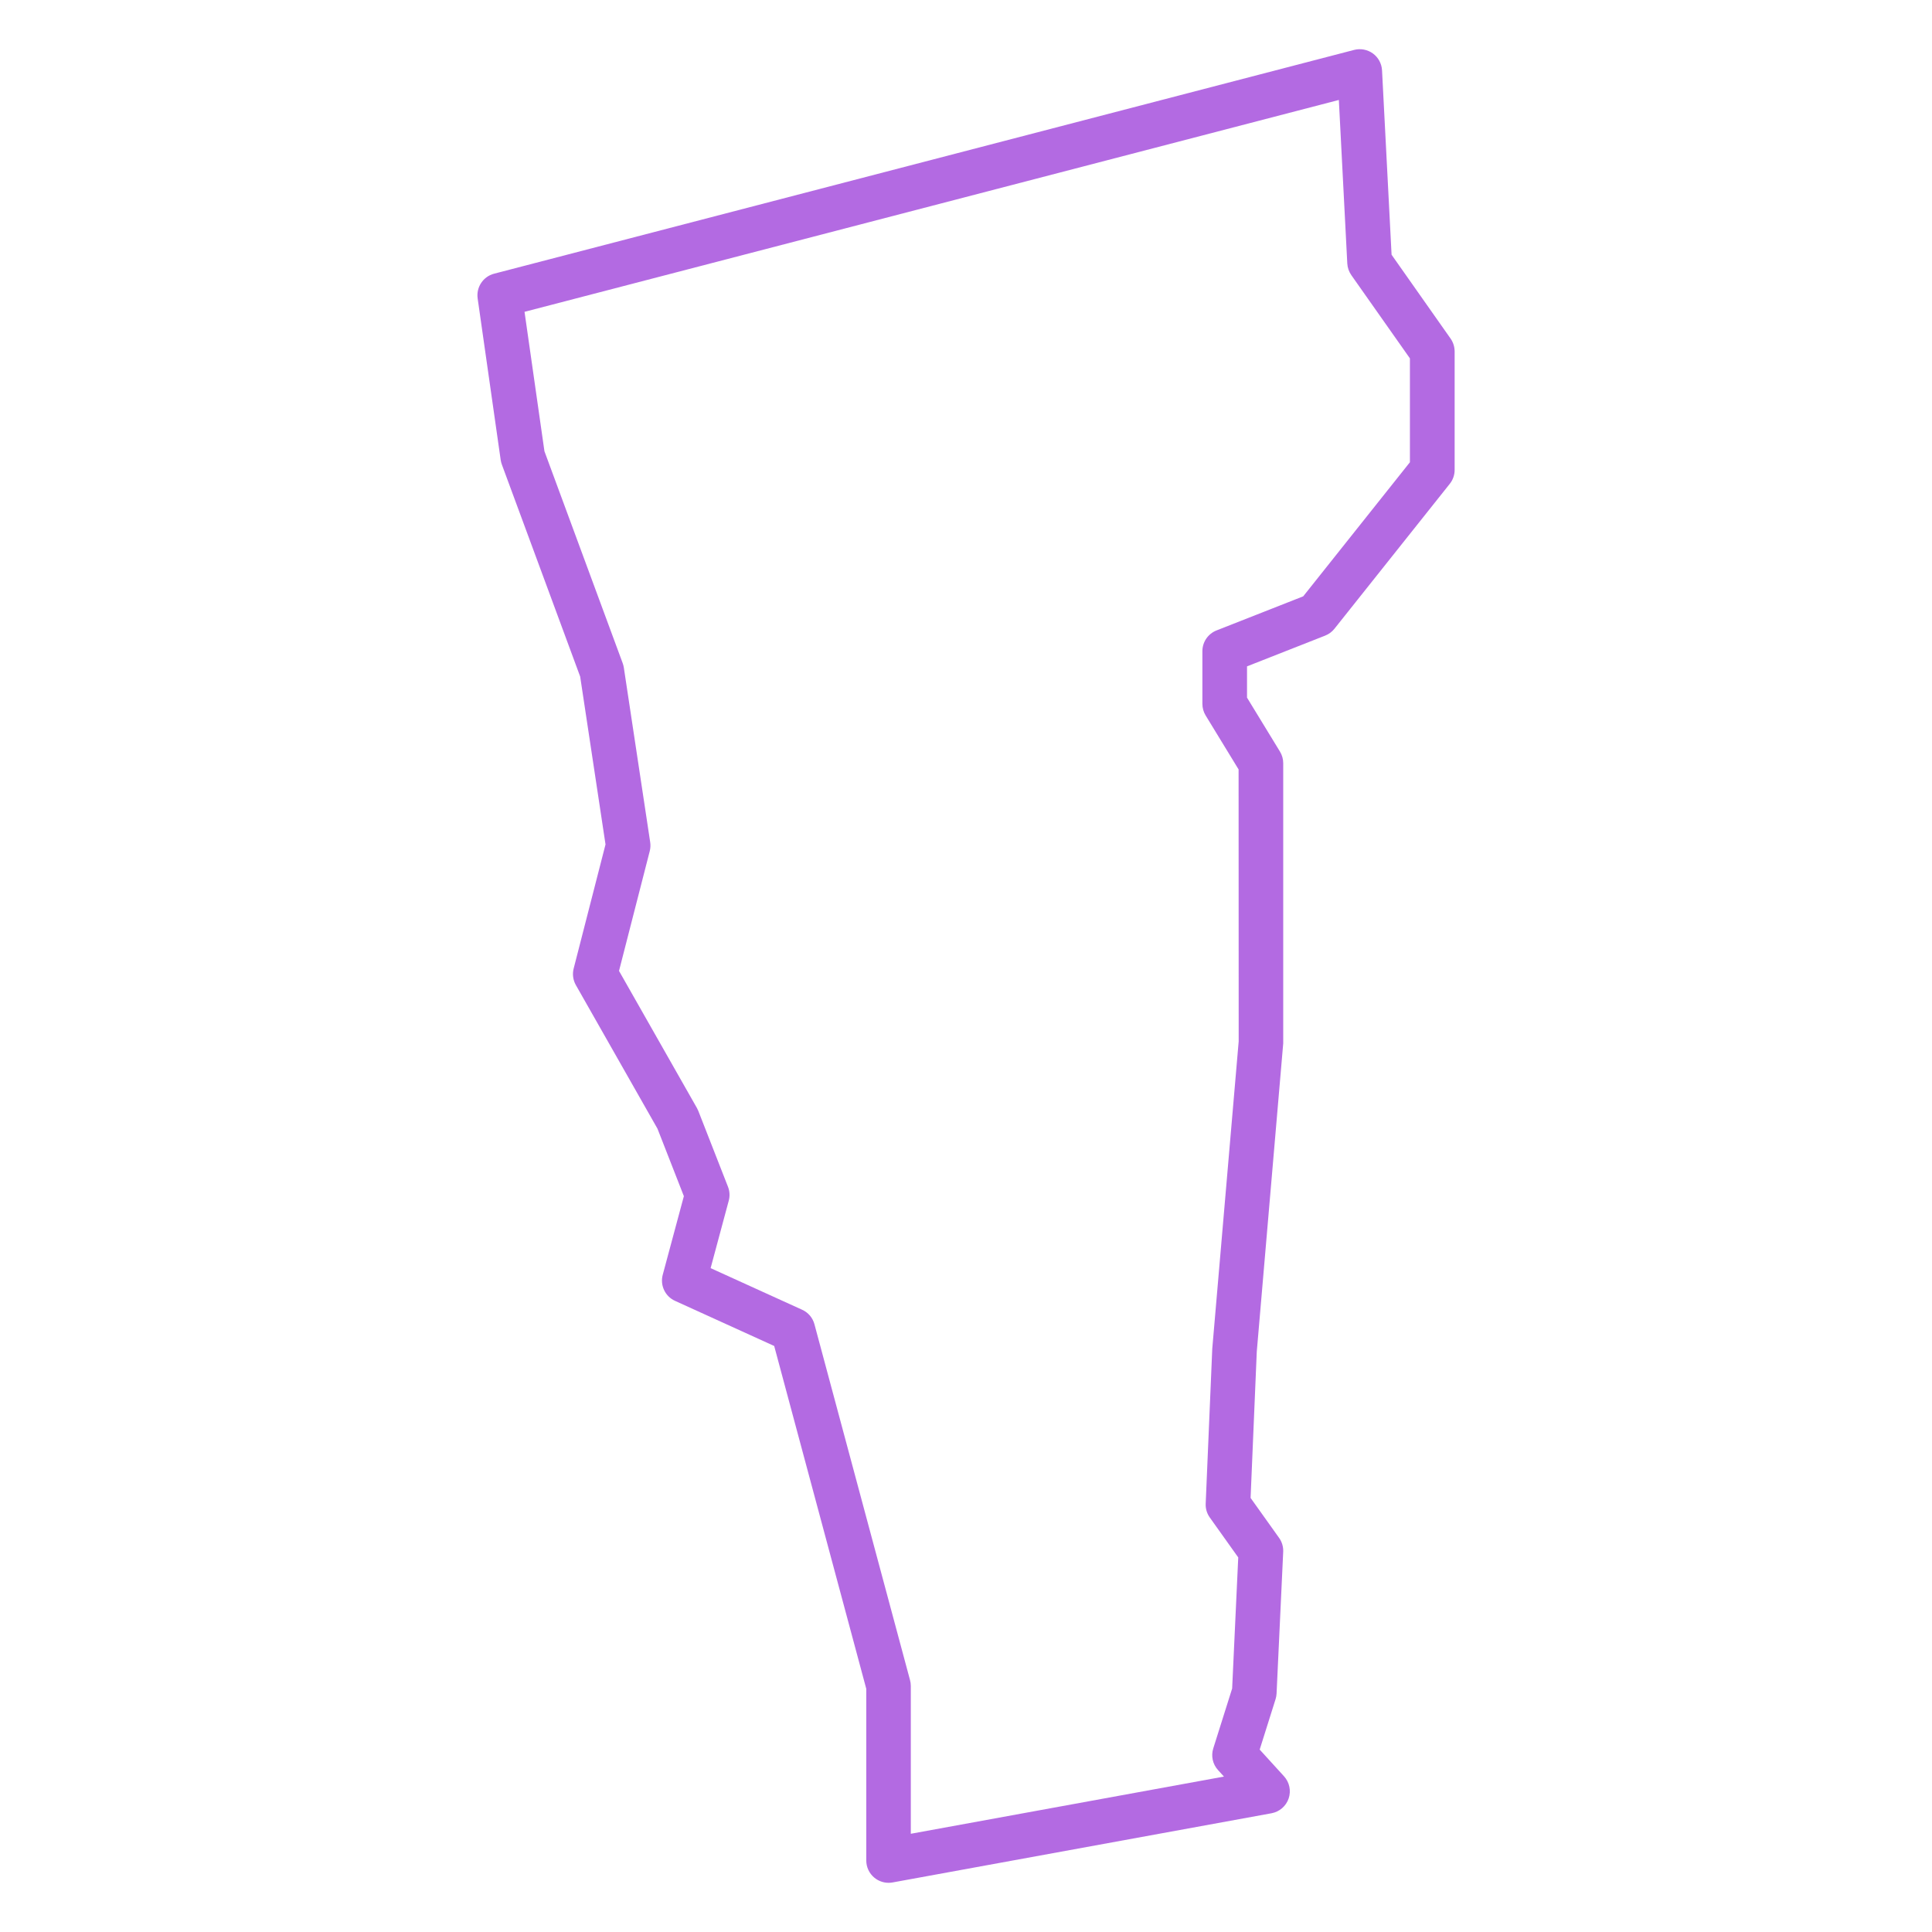 <svg fill="#B36AE2" xmlns="http://www.w3.org/2000/svg" xmlns:xlink="http://www.w3.org/1999/xlink" version="1.1" x="0px" y="0px" viewBox="0 0 65 65" enable-background="new 0 0 65 65" xml:space="preserve"><path d="M48.801,11.388L46.818,8.57l-0.321-6.204c-0.012-0.225-0.124-0.433-0.306-0.566s-0.416-0.177-0.632-0.121L16.624,9.208  c-0.369,0.096-0.607,0.454-0.554,0.832l0.775,5.434c0.008,0.053,0.021,0.104,0.039,0.154l2.635,7.134l0.853,5.648L19.3,32.586  c-0.048,0.188-0.021,0.388,0.075,0.557l2.745,4.83l0.888,2.271l-0.711,2.645c-0.095,0.354,0.08,0.726,0.414,0.877l3.336,1.518  l3.098,11.535v5.776c0,0.223,0.099,0.434,0.27,0.576c0.136,0.113,0.306,0.174,0.48,0.174c0.045,0,0.09-0.004,0.135-0.012  l12.75-2.328c0.268-0.05,0.488-0.24,0.576-0.498c0.087-0.259,0.027-0.544-0.156-0.745l-0.819-0.899l0.534-1.695  c0.02-0.062,0.031-0.126,0.034-0.19l0.223-4.768c0.008-0.168-0.041-0.334-0.139-0.471l-0.958-1.343l0.208-4.92l0.89-10.375v-9.424  c0-0.138-0.038-0.273-0.11-0.391l-1.108-1.815v-1.052l2.628-1.034c0.123-0.048,0.23-0.127,0.313-0.231l3.881-4.877  c0.105-0.132,0.163-0.297,0.163-0.467v-3.991C48.938,11.665,48.89,11.514,48.801,11.388z M47.438,15.548l-3.593,4.515l-2.916,1.147  c-0.287,0.113-0.476,0.39-0.476,0.698v1.773c0,0.138,0.038,0.273,0.11,0.391l1.108,1.815l0.003,9.148l-0.889,10.343l-0.221,5.21  c-0.008,0.167,0.041,0.332,0.139,0.468l0.956,1.342l-0.205,4.41l-0.635,2.014c-0.081,0.255-0.02,0.533,0.16,0.73l0.199,0.219  l-10.535,1.924V56.72c0-0.065-0.009-0.131-0.026-0.194l-3.216-11.973c-0.058-0.217-0.209-0.396-0.414-0.488l-3.079-1.4l0.61-2.27  c0.042-0.154,0.033-0.318-0.026-0.468l-0.998-2.551c-0.013-0.033-0.028-0.065-0.046-0.097l-2.622-4.614l1.034-4.031  c0.025-0.098,0.03-0.199,0.015-0.298l-0.887-5.875c-0.008-0.051-0.021-0.1-0.038-0.148l-2.633-7.131l-0.67-4.691l27.397-7.128  l0.284,5.501c0.008,0.141,0.055,0.277,0.136,0.393l1.971,2.8V15.548z"></path></svg>